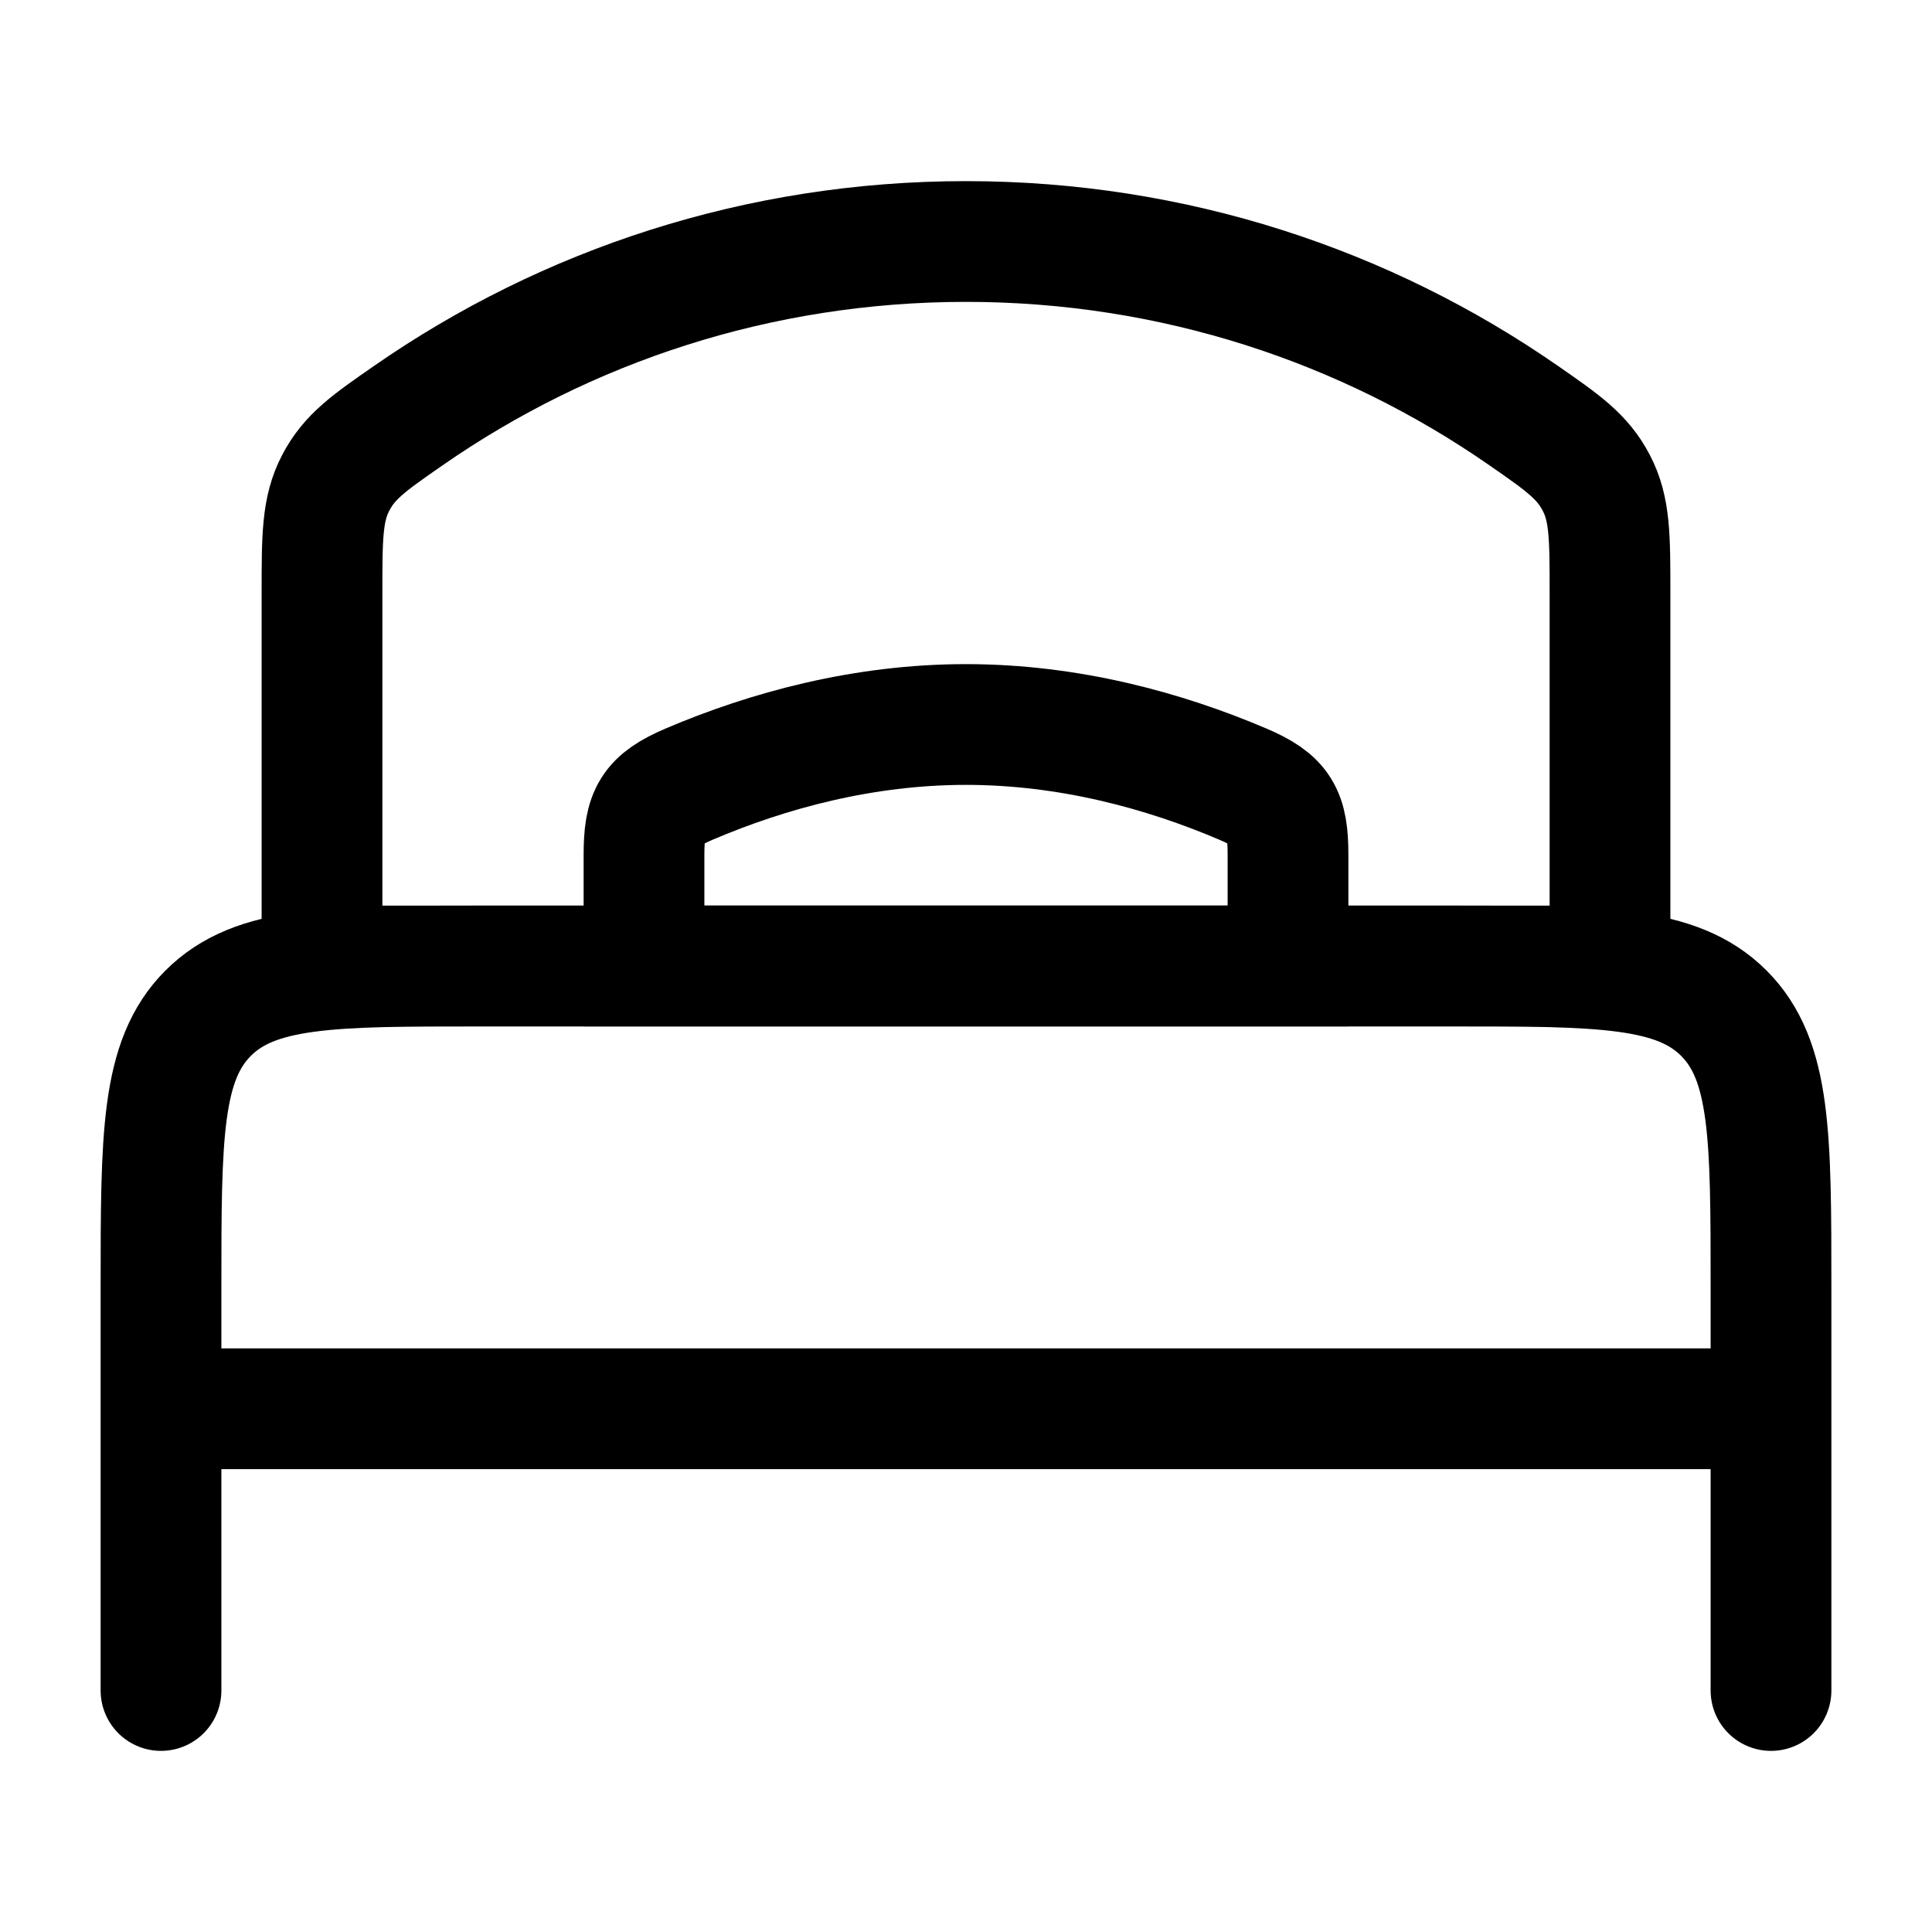 <svg width="24" height="24" viewBox="0 0 24 24" fill="none" xmlns="http://www.w3.org/2000/svg">
    <path class="pr-icon-duotone-secondary" d="M2 17.5H22V17.469V16C22 14.114 22 13.172 21.414 12.586C20.828 12 19.886 12 18 12H6C4.114 12 3.172 12 2.586 12.586C2 13.172 2 14.114 2 16V17.5Z"/>
    <path d="M12 3C9.423 3 7.034 3.8 5.072 5.163C4.585 5.501 4.342 5.67 4.171 5.997C4 6.323 4 6.669 4 7.361V12H20V7.361C20 6.669 20 6.323 19.829 5.997C19.658 5.67 19.415 5.501 18.928 5.163C16.966 3.8 14.577 3 12 3Z" stroke="currentColor" stroke-width="1.5" stroke-linecap="round"/>
    <path class="pr-icon-duotone-secondary" d="M5.072 5.163C7.034 3.8 9.423 3 12 3C14.577 3 16.966 3.8 18.928 5.163C19.415 5.501 19.658 5.67 19.829 5.997C20 6.323 20 6.669 20 7.361V12H16V10.618C16 10.11 15.909 9.941 15.44 9.741C14.463 9.324 13.278 9 12 9C10.722 9 9.537 9.324 8.56 9.741C8.092 9.941 8 10.11 8 10.618V12H4V7.361C4 6.669 4 6.323 4.171 5.997C4.342 5.67 4.585 5.501 5.072 5.163Z"/>
    <path d="M2 21V17.531M22 21V17.469M22 17.469V16C22 14.114 22 13.172 21.414 12.586C20.828 12 19.886 12 18 12H6C4.114 12 3.172 12 2.586 12.586C2 13.172 2 14.114 2 16V17.531M22 17.469V17.5H2V17.531" stroke="currentColor" stroke-width="1.5" stroke-linecap="round" stroke-linejoin="round"/>
    <path d="M12 9C10.722 9 9.537 9.324 8.56 9.741C8.092 9.941 8 10.11 8 10.618V12H16V10.618C16 10.11 15.909 9.941 15.44 9.741C14.463 9.324 13.278 9 12 9Z" stroke="currentColor" stroke-width="1.5" stroke-linecap="round"/>
</svg>
